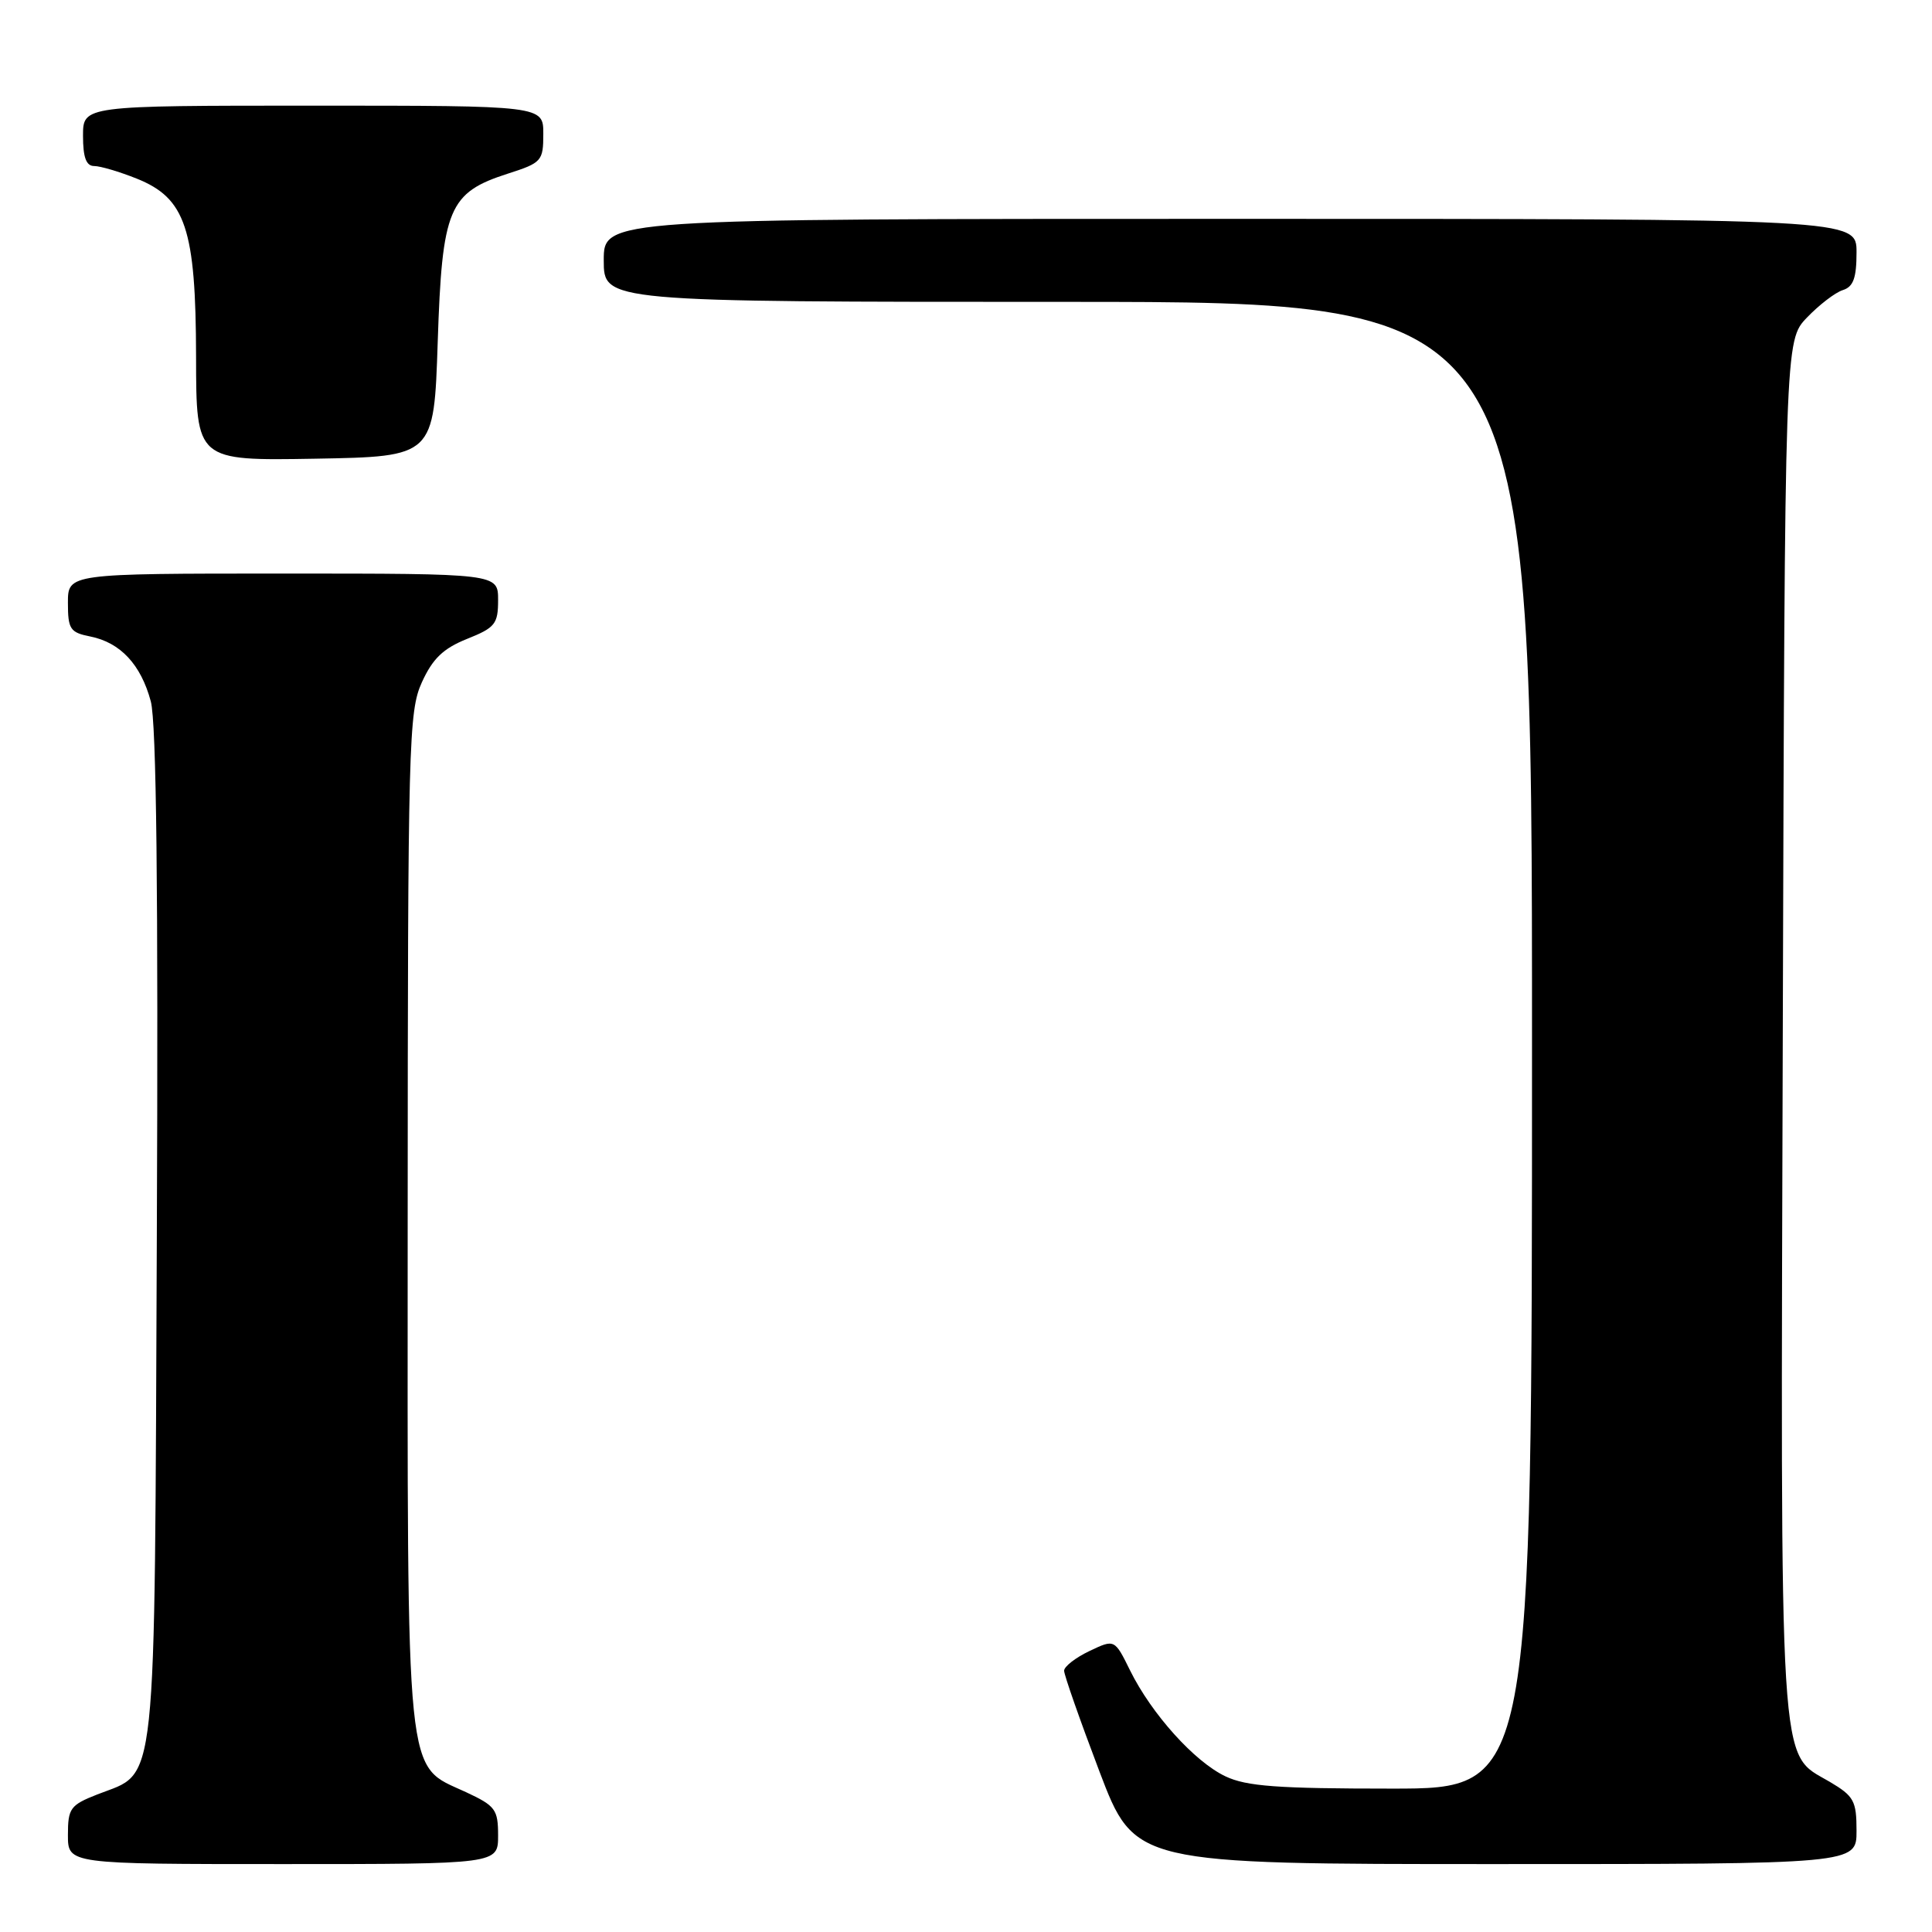 <?xml version="1.0" encoding="UTF-8" standalone="no"?>
<!DOCTYPE svg PUBLIC "-//W3C//DTD SVG 1.1//EN" "http://www.w3.org/Graphics/SVG/1.1/DTD/svg11.dtd" >
<svg xmlns="http://www.w3.org/2000/svg" xmlns:xlink="http://www.w3.org/1999/xlink" version="1.1" viewBox="0 0 256 256">
 <g >
 <path fill="currentColor"
d=" M 66.00 243.22 C 66.00 239.76 65.65 239.29 61.75 237.47 C 53.62 233.70 54.00 237.42 54.02 161.50 C 54.04 98.35 54.15 94.26 55.90 90.41 C 57.33 87.27 58.72 85.93 61.88 84.66 C 65.61 83.17 66.00 82.68 66.00 79.51 C 66.00 76.00 66.00 76.00 37.50 76.00 C 9.00 76.00 9.00 76.00 9.00 79.88 C 9.00 83.37 9.29 83.81 11.97 84.34 C 15.95 85.14 18.67 88.05 19.98 92.93 C 20.73 95.70 20.98 117.98 20.78 163.78 C 20.46 238.93 20.92 234.62 12.90 237.77 C 9.31 239.18 9.00 239.61 9.00 243.15 C 9.00 247.00 9.00 247.00 37.50 247.00 C 66.00 247.00 66.00 247.00 66.00 243.22 Z  M 246.00 242.60 C 246.00 238.62 245.66 238.00 242.45 236.10 C 235.63 232.08 235.93 236.88 236.23 136.05 C 236.50 45.13 236.50 45.13 239.43 42.08 C 241.04 40.40 243.17 38.76 244.18 38.44 C 245.58 38.00 246.00 36.84 246.00 33.43 C 246.00 29.00 246.00 29.00 163.00 29.00 C 80.00 29.00 80.00 29.00 80.00 34.50 C 80.00 40.00 80.00 40.00 141.50 40.00 C 203.00 40.00 203.00 40.00 203.00 138.50 C 203.00 237.00 203.00 237.00 184.40 237.00 C 169.28 237.00 165.16 236.70 162.37 235.37 C 158.28 233.43 152.59 227.11 149.74 221.34 C 147.69 217.18 147.69 217.18 144.34 218.78 C 142.51 219.65 141.00 220.83 141.00 221.38 C 141.00 221.94 143.10 227.93 145.67 234.70 C 150.35 247.00 150.35 247.00 198.17 247.00 C 246.00 247.00 246.00 247.00 246.00 242.60 Z  M 58.00 45.32 C 58.58 27.59 59.45 25.53 67.32 23.00 C 71.78 21.57 71.99 21.33 71.99 17.75 C 72.00 14.00 72.00 14.00 41.50 14.00 C 11.00 14.00 11.00 14.00 11.00 18.00 C 11.00 20.86 11.42 22.00 12.48 22.00 C 13.29 22.00 15.82 22.75 18.10 23.66 C 24.60 26.26 25.95 30.30 25.98 47.28 C 26.00 61.05 26.00 61.05 41.75 60.78 C 57.50 60.50 57.50 60.50 58.00 45.32 Z "/>
</g>
</svg>